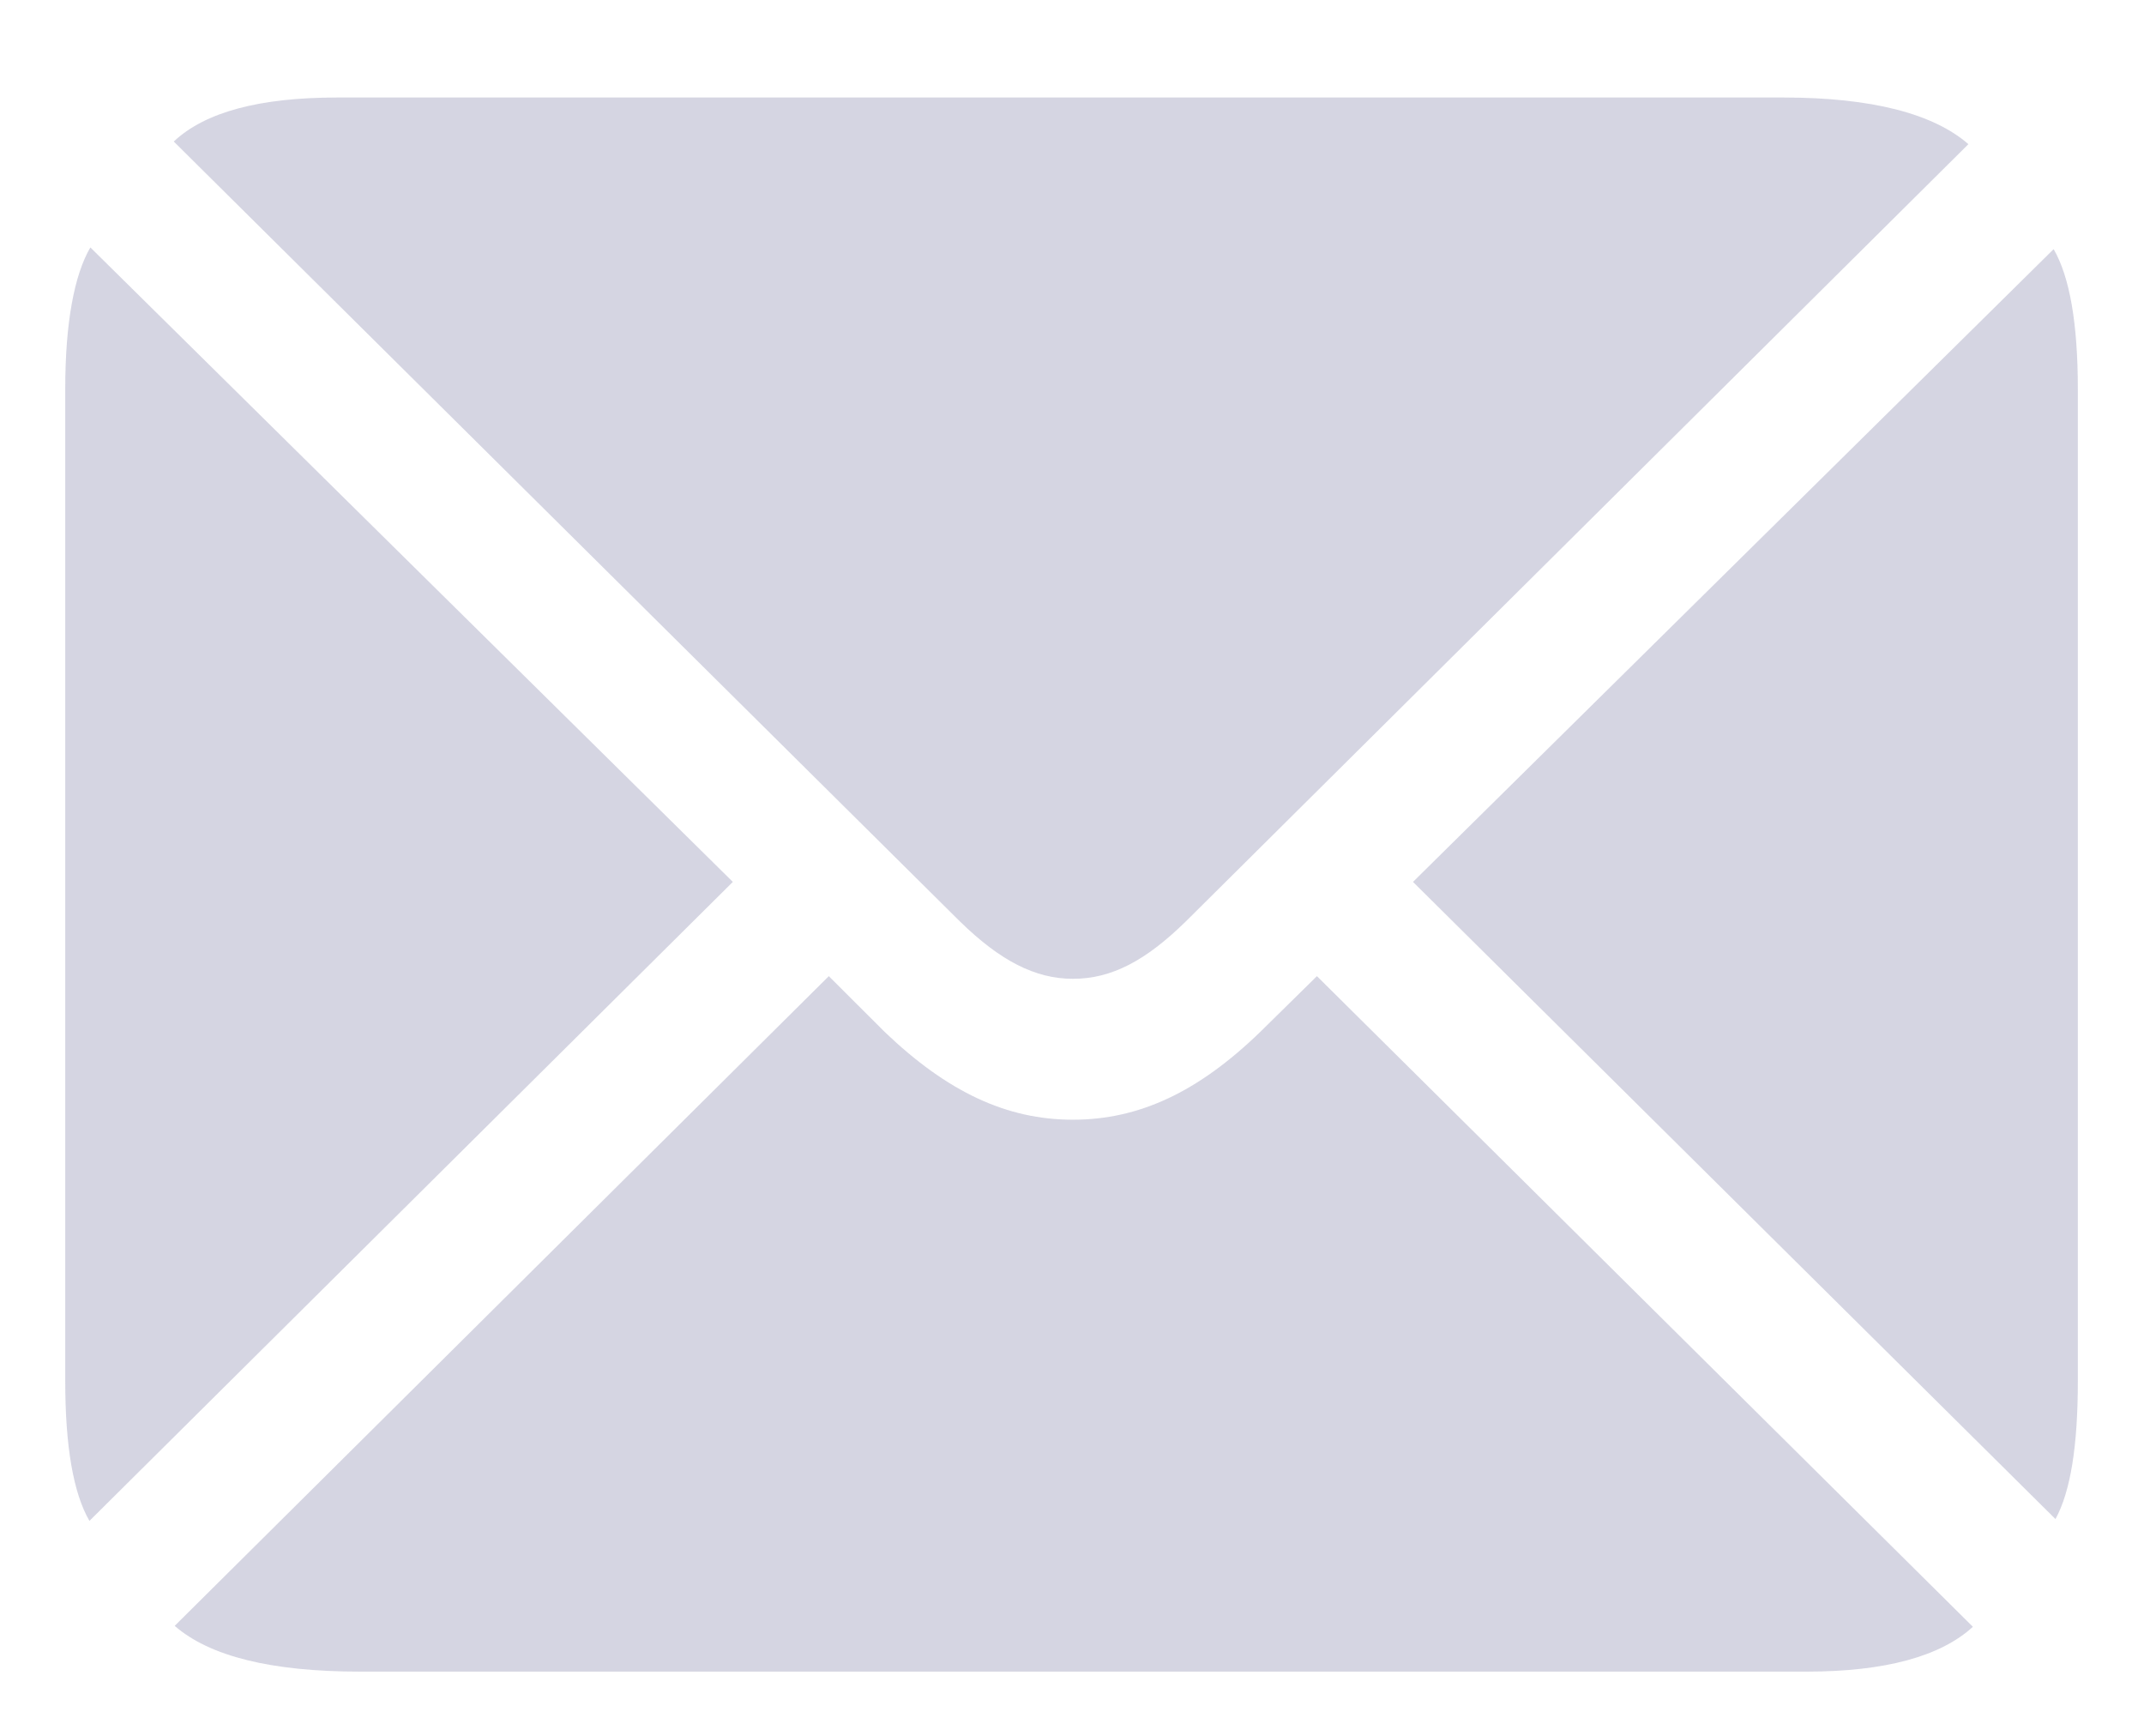 <svg width="21" height="17" viewBox="0 0 21 17" fill="none" xmlns="http://www.w3.org/2000/svg">
<path opacity="0.6" d="M10.509 9.586C10.14 9.586 9.797 9.41 9.401 9.023L1.702 1.386C2.01 1.096 2.546 0.955 3.302 0.955H17.47C18.331 0.955 18.938 1.113 19.28 1.412L11.616 9.023C11.221 9.41 10.887 9.586 10.509 9.586ZM0.876 14.895C0.718 14.622 0.639 14.165 0.639 13.523V3.812C0.639 3.161 0.727 2.695 0.885 2.423L7.178 8.637L0.876 14.895ZM20.133 14.877L13.84 8.637L20.115 2.44C20.273 2.713 20.352 3.17 20.352 3.812V13.523C20.352 14.156 20.282 14.604 20.133 14.877ZM3.521 16.371C2.66 16.371 2.054 16.222 1.711 15.923L8.118 9.56L8.663 10.104C9.278 10.693 9.858 10.966 10.509 10.966C11.159 10.966 11.739 10.693 12.346 10.104L12.899 9.56L19.324 15.932C19.008 16.222 18.463 16.371 17.698 16.371H3.521Z" fill="#B9B9CE"/>
</svg>

